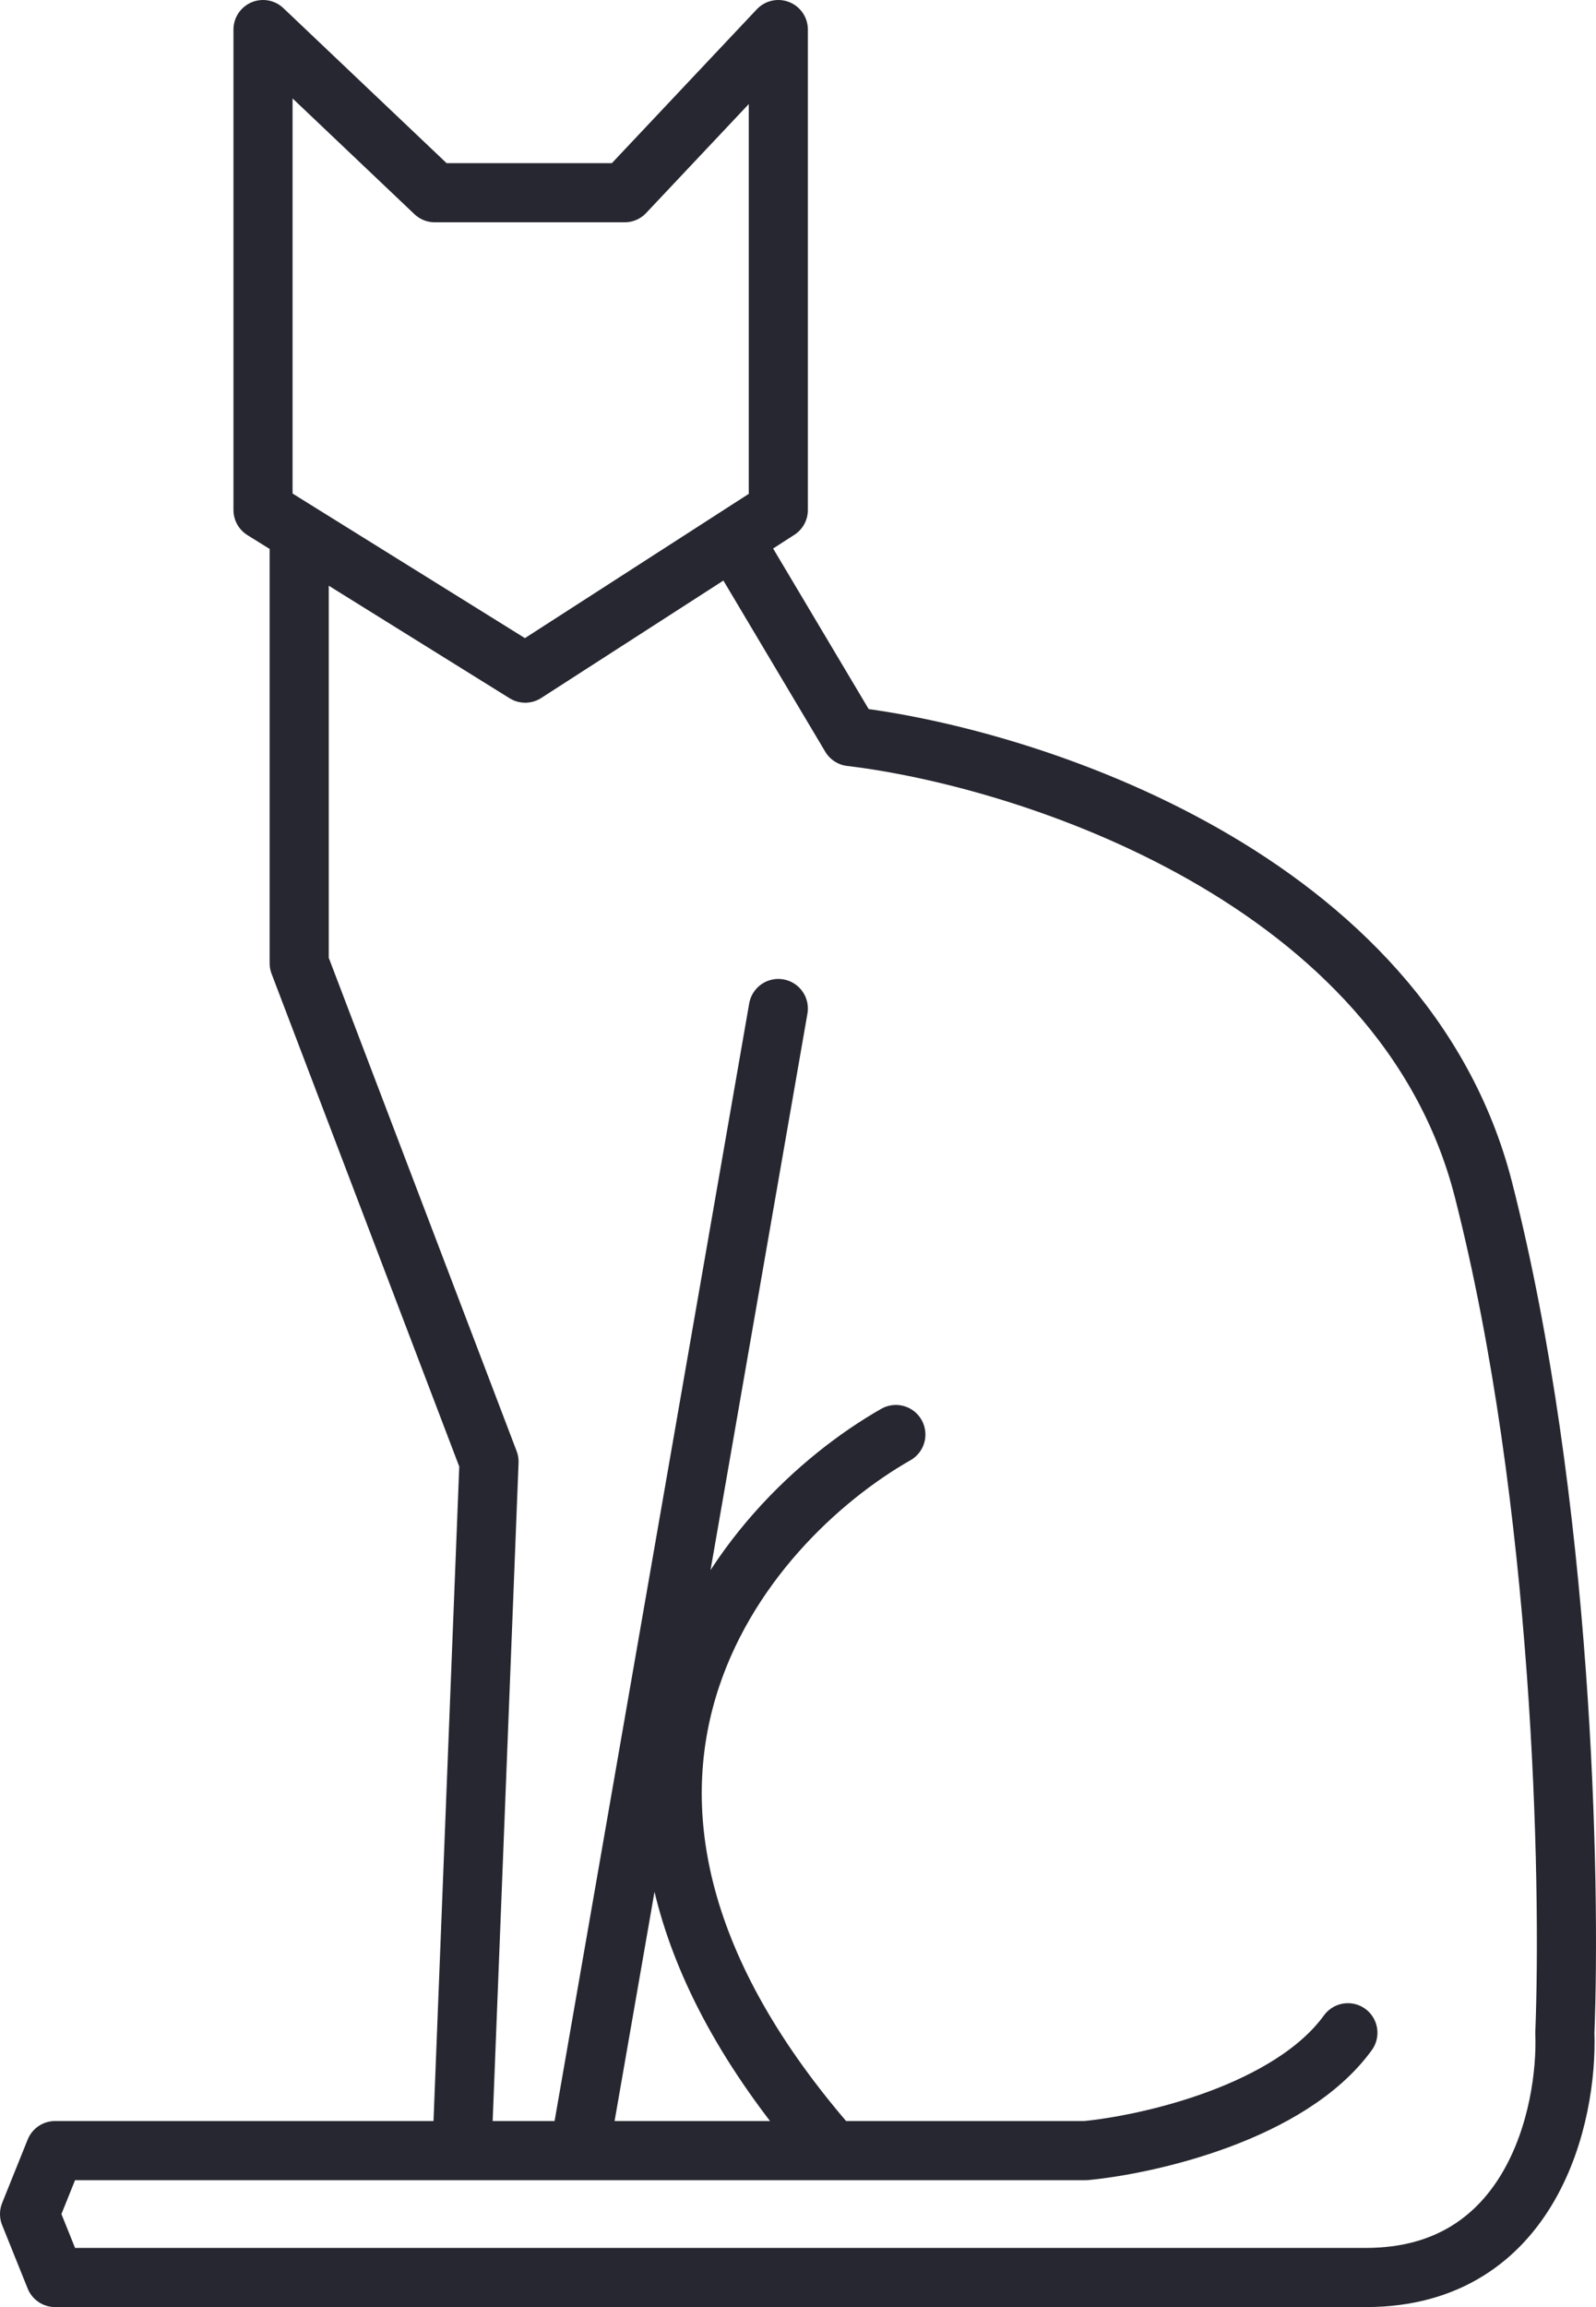 <svg width="54" height="78" viewBox="0 0 54 78" fill="none" xmlns="http://www.w3.org/2000/svg">
<path d="M24.805 18.227L17.77 22.758L10.123 18.003M24.805 18.227L26.334 17.242V1L21.134 6.516H14.711L8.899 1V17.242L10.123 18.003M24.805 18.227L28.781 24.903C34.797 25.618 47.501 29.684 50.193 40.226C52.885 50.768 53.15 63.618 52.946 68.726C53.048 71.484 51.845 77 46.217 77C40.589 77 14.303 77 1.864 77L1 74.855L1.864 72.71H15.629M45.605 68.726C43.647 71.423 38.876 72.505 36.734 72.71H28.17M15.629 72.71L16.546 49.419L10.123 32.565V18.003M15.629 72.71H19.605M26.334 34.097L19.605 72.71M19.605 72.71H28.17M30.311 48.5C25.111 51.462 17.403 60.452 28.17 72.71" stroke="#262730" stroke-width="2" stroke-linecap="round" stroke-linejoin="round"/>
</svg>

